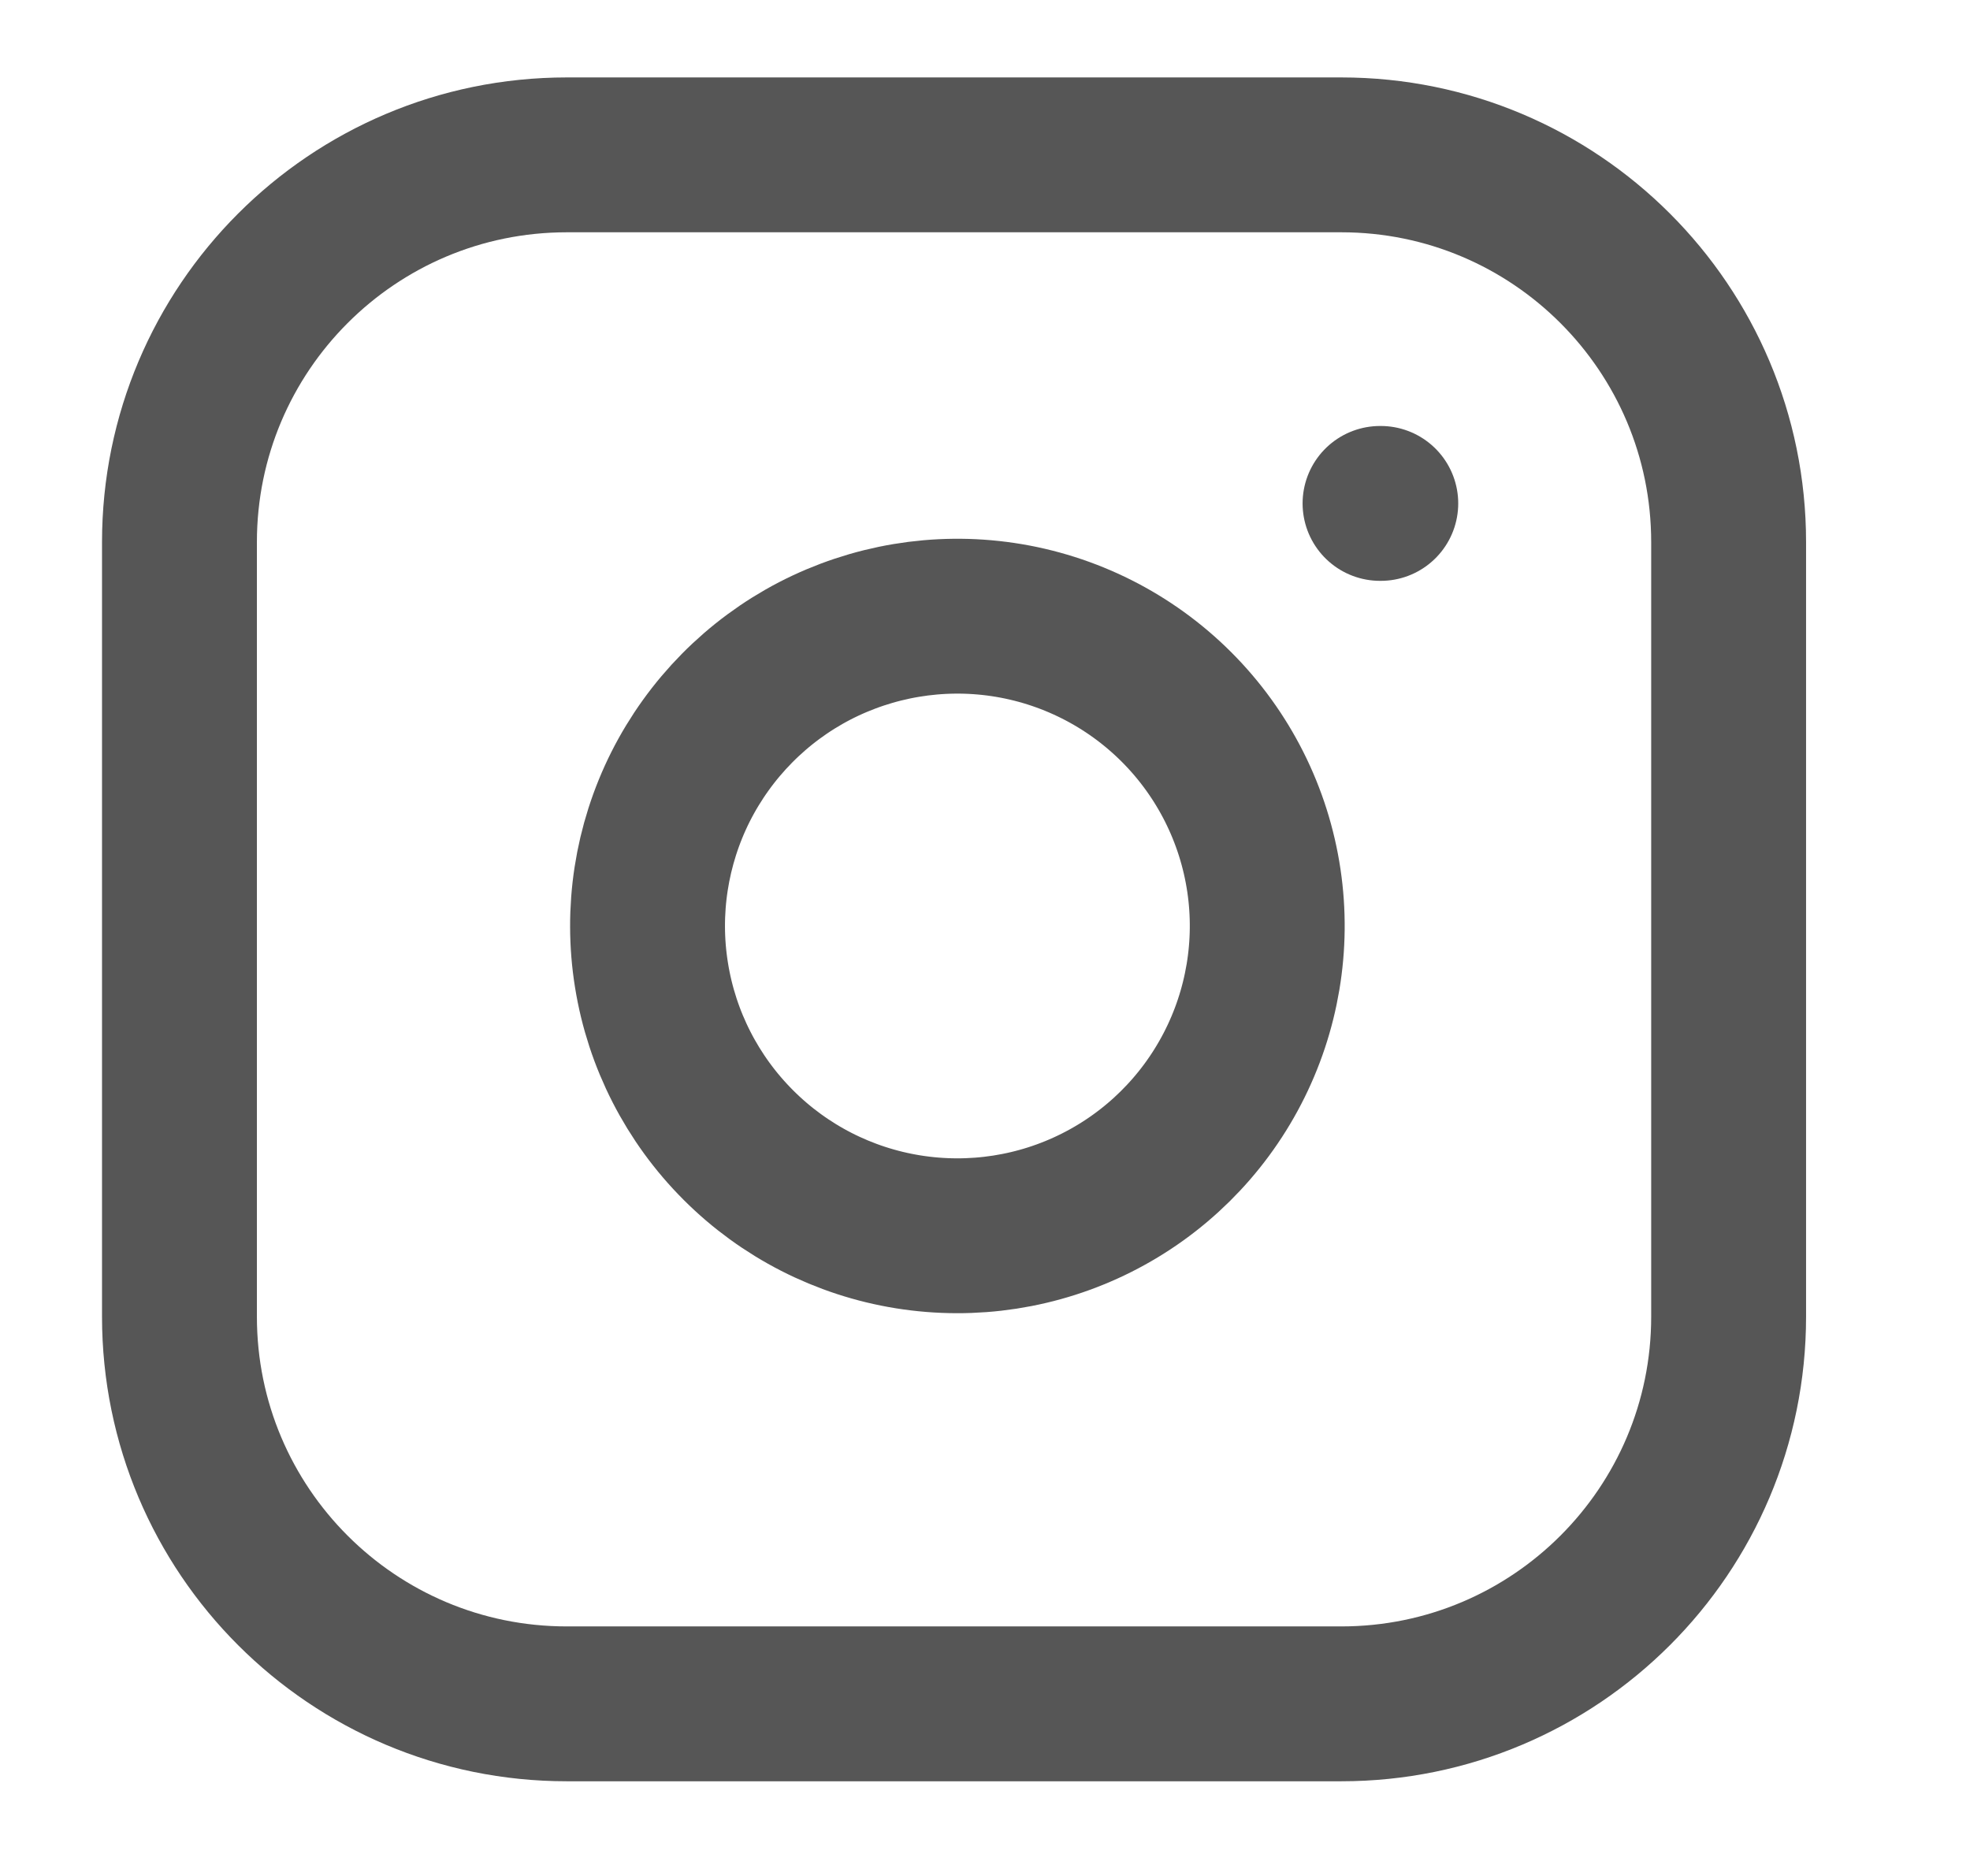 <svg width="21" height="20" viewBox="0 0 21 20" fill="none" xmlns="http://www.w3.org/2000/svg">
<g id="instagram">
<path id="Vector" d="M14.298 1.651H6.042C3.761 1.651 1.913 3.5 1.913 5.78V14.037C1.913 16.317 3.761 18.165 6.042 18.165H14.298C16.578 18.165 18.427 16.317 18.427 14.037V5.78C18.427 3.5 16.578 1.651 14.298 1.651Z" stroke="#565656" stroke-width="1.651" stroke-linecap="round" stroke-linejoin="round"/>
<path id="Vector_2" d="M13.473 9.388C13.575 10.075 13.457 10.777 13.137 11.393C12.817 12.01 12.311 12.51 11.691 12.822C11.07 13.135 10.367 13.243 9.681 13.133C8.995 13.023 8.361 12.699 7.87 12.207C7.379 11.716 7.055 11.083 6.945 10.397C6.834 9.711 6.943 9.008 7.255 8.387C7.568 7.767 8.068 7.26 8.684 6.94C9.301 6.621 10.003 6.503 10.69 6.605C11.391 6.709 12.04 7.036 12.541 7.537C13.042 8.038 13.369 8.687 13.473 9.388Z" stroke="#565656" stroke-width="1.651" stroke-linecap="round" stroke-linejoin="round"/>
<path id="Vector_3" d="M14.711 5.367H14.719" stroke="#565656" stroke-width="1.651" stroke-linecap="round" stroke-linejoin="round"/>
</g>
</svg>
